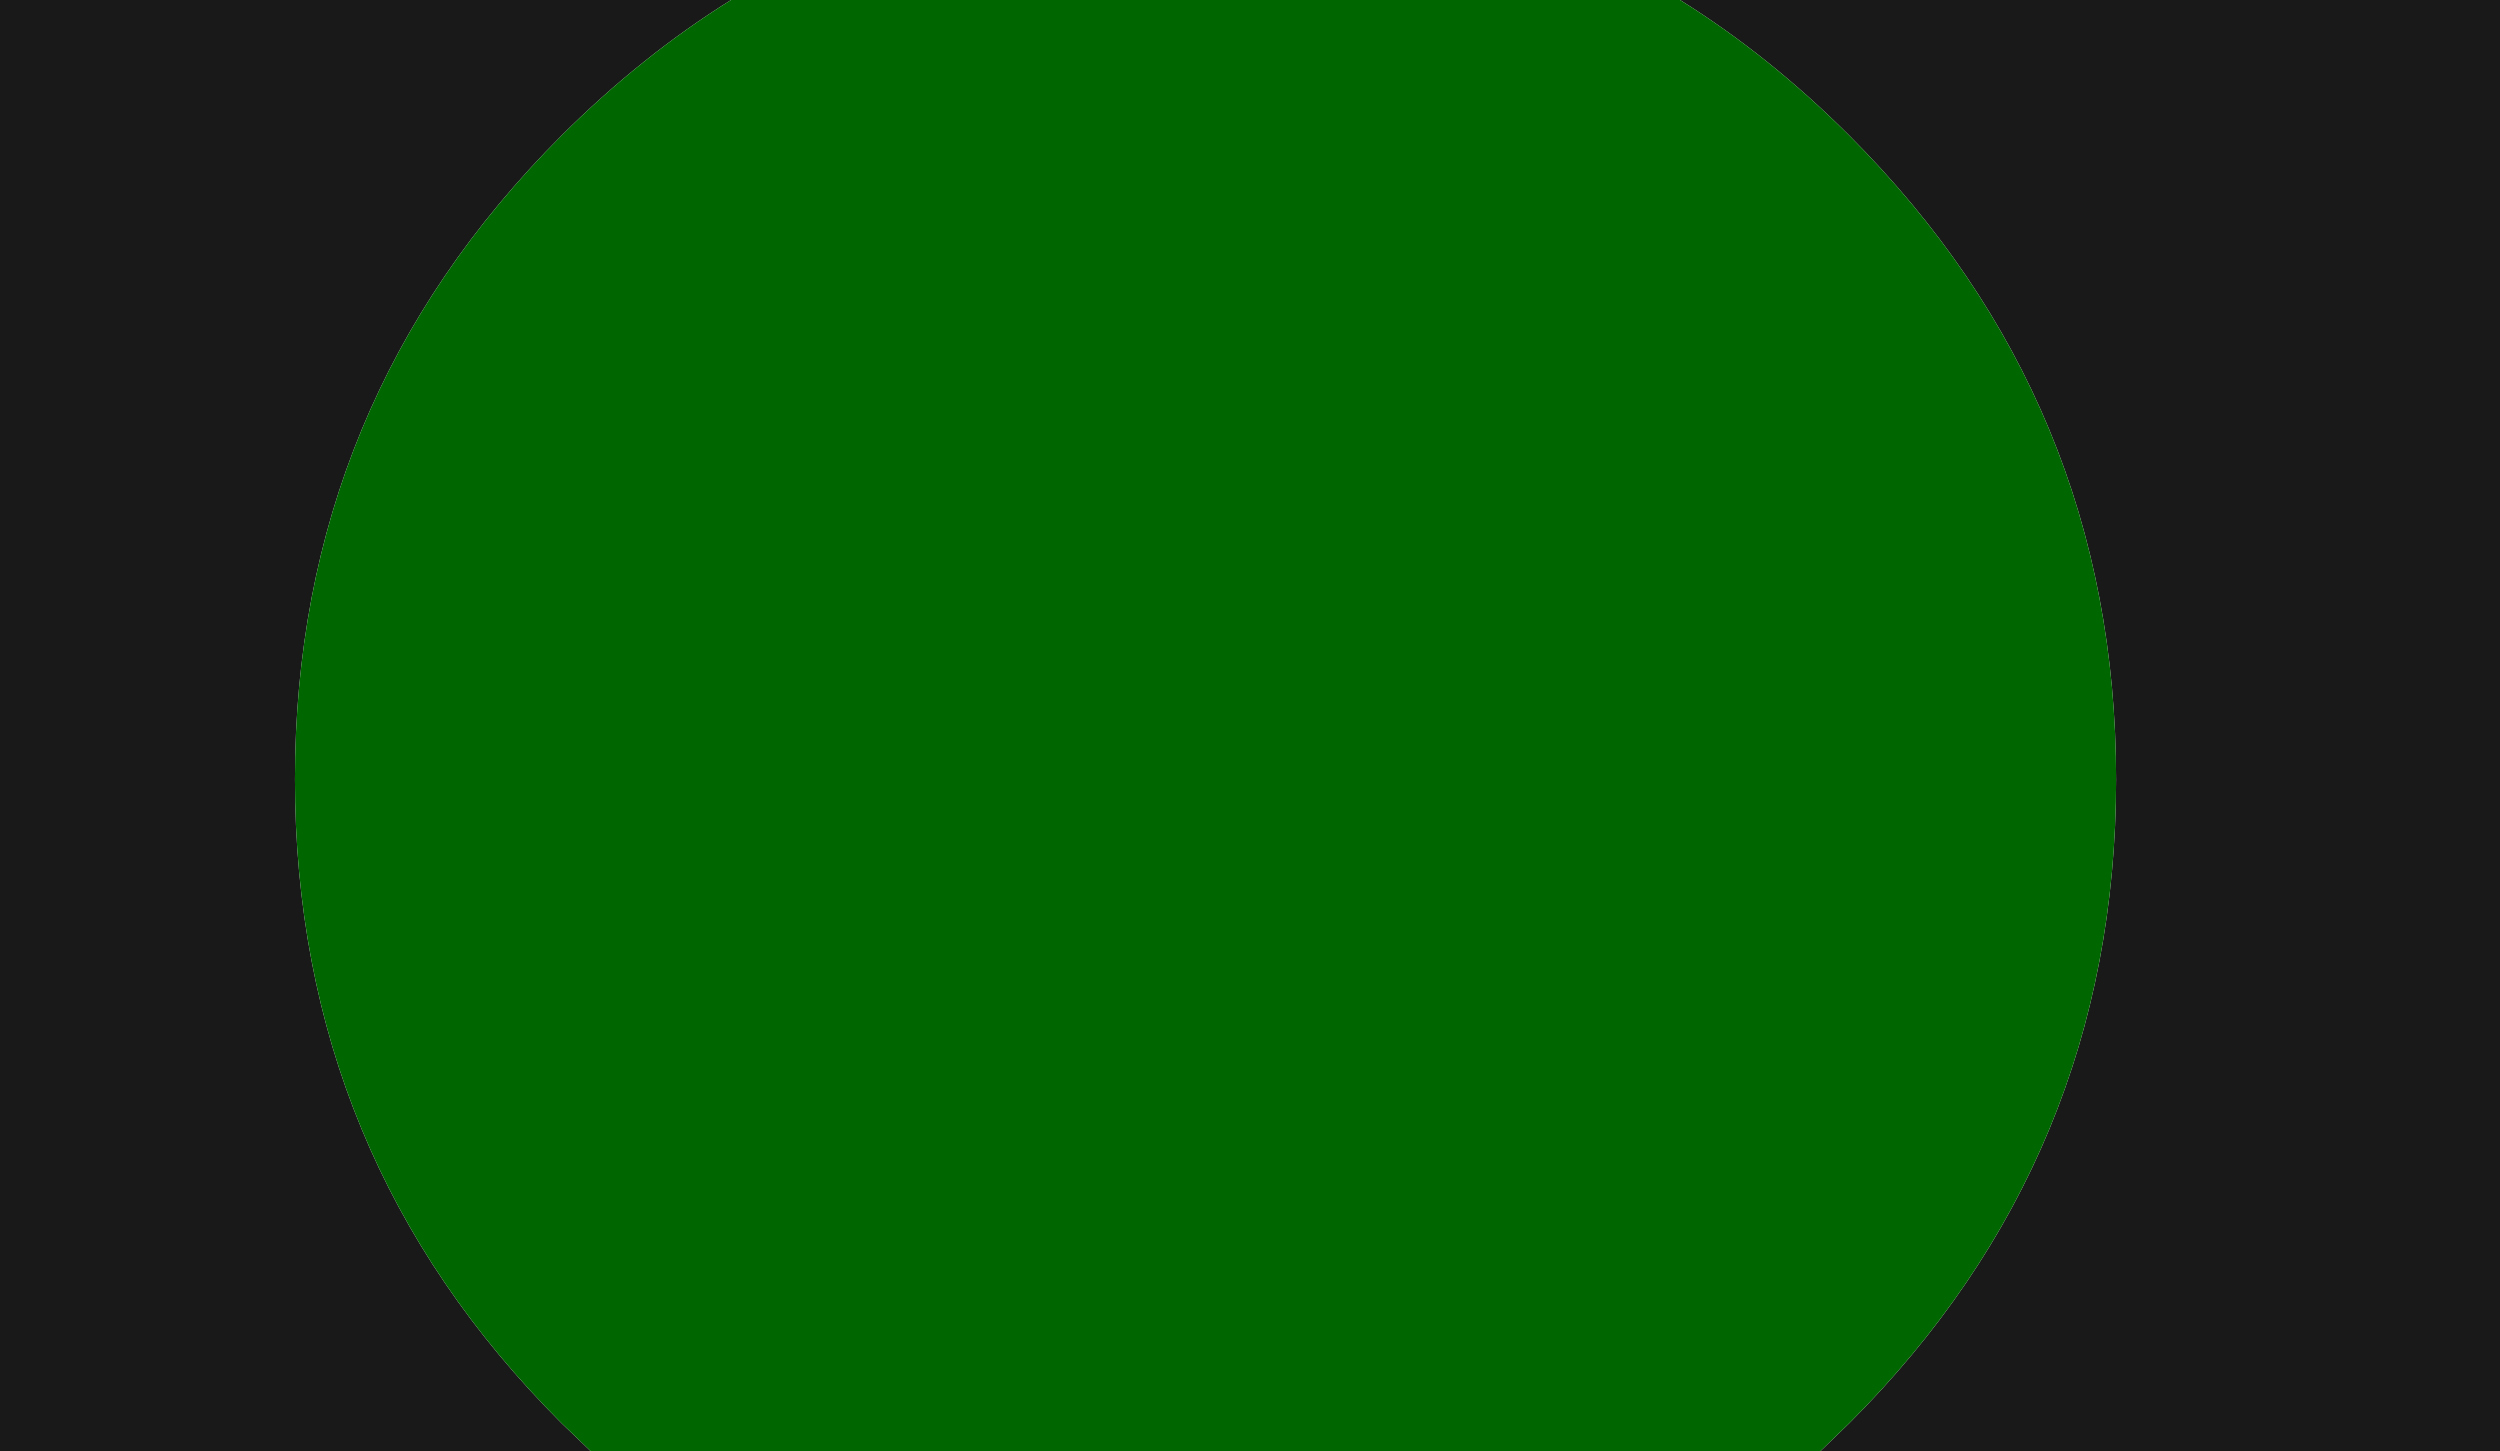 <?xml version="1.0" encoding="UTF-8" standalone="no"?>
<svg xmlns:xlink="http://www.w3.org/1999/xlink" height="309.95px" width="534.0px" xmlns="http://www.w3.org/2000/svg">
  <g transform="matrix(1.0, 0.0, 0.0, 1.0, 267.0, 154.95)">
    <path d="M-110.85 -154.95 Q-130.0 -143.0 -147.05 -126.0 -204.0 -69.0 -204.0 11.55 -204.0 92.1 -147.05 149.05 L-140.85 155.0 -267.0 155.0 -267.0 -154.95 -110.85 -154.95 M121.85 155.0 L128.0 149.05 Q185.0 92.1 185.0 11.55 185.0 -69.0 128.0 -126.0 111.0 -143.0 91.85 -154.95 L267.0 -154.95 267.0 155.0 121.85 155.0" fill="#191919" fill-rule="evenodd" stroke="none"/>
    <path d="M-140.85 155.0 L-147.05 149.05 Q-204.0 92.1 -204.0 11.55 -204.0 -69.0 -147.05 -126.0 -130.0 -143.0 -110.85 -154.95 L91.85 -154.95 Q111.0 -143.0 128.0 -126.0 185.0 -69.0 185.0 11.55 185.0 92.1 128.0 149.05 L121.85 155.0 -140.85 155.0" fill="#006600" fill-rule="evenodd" stroke="none"/>
  </g>
</svg>
